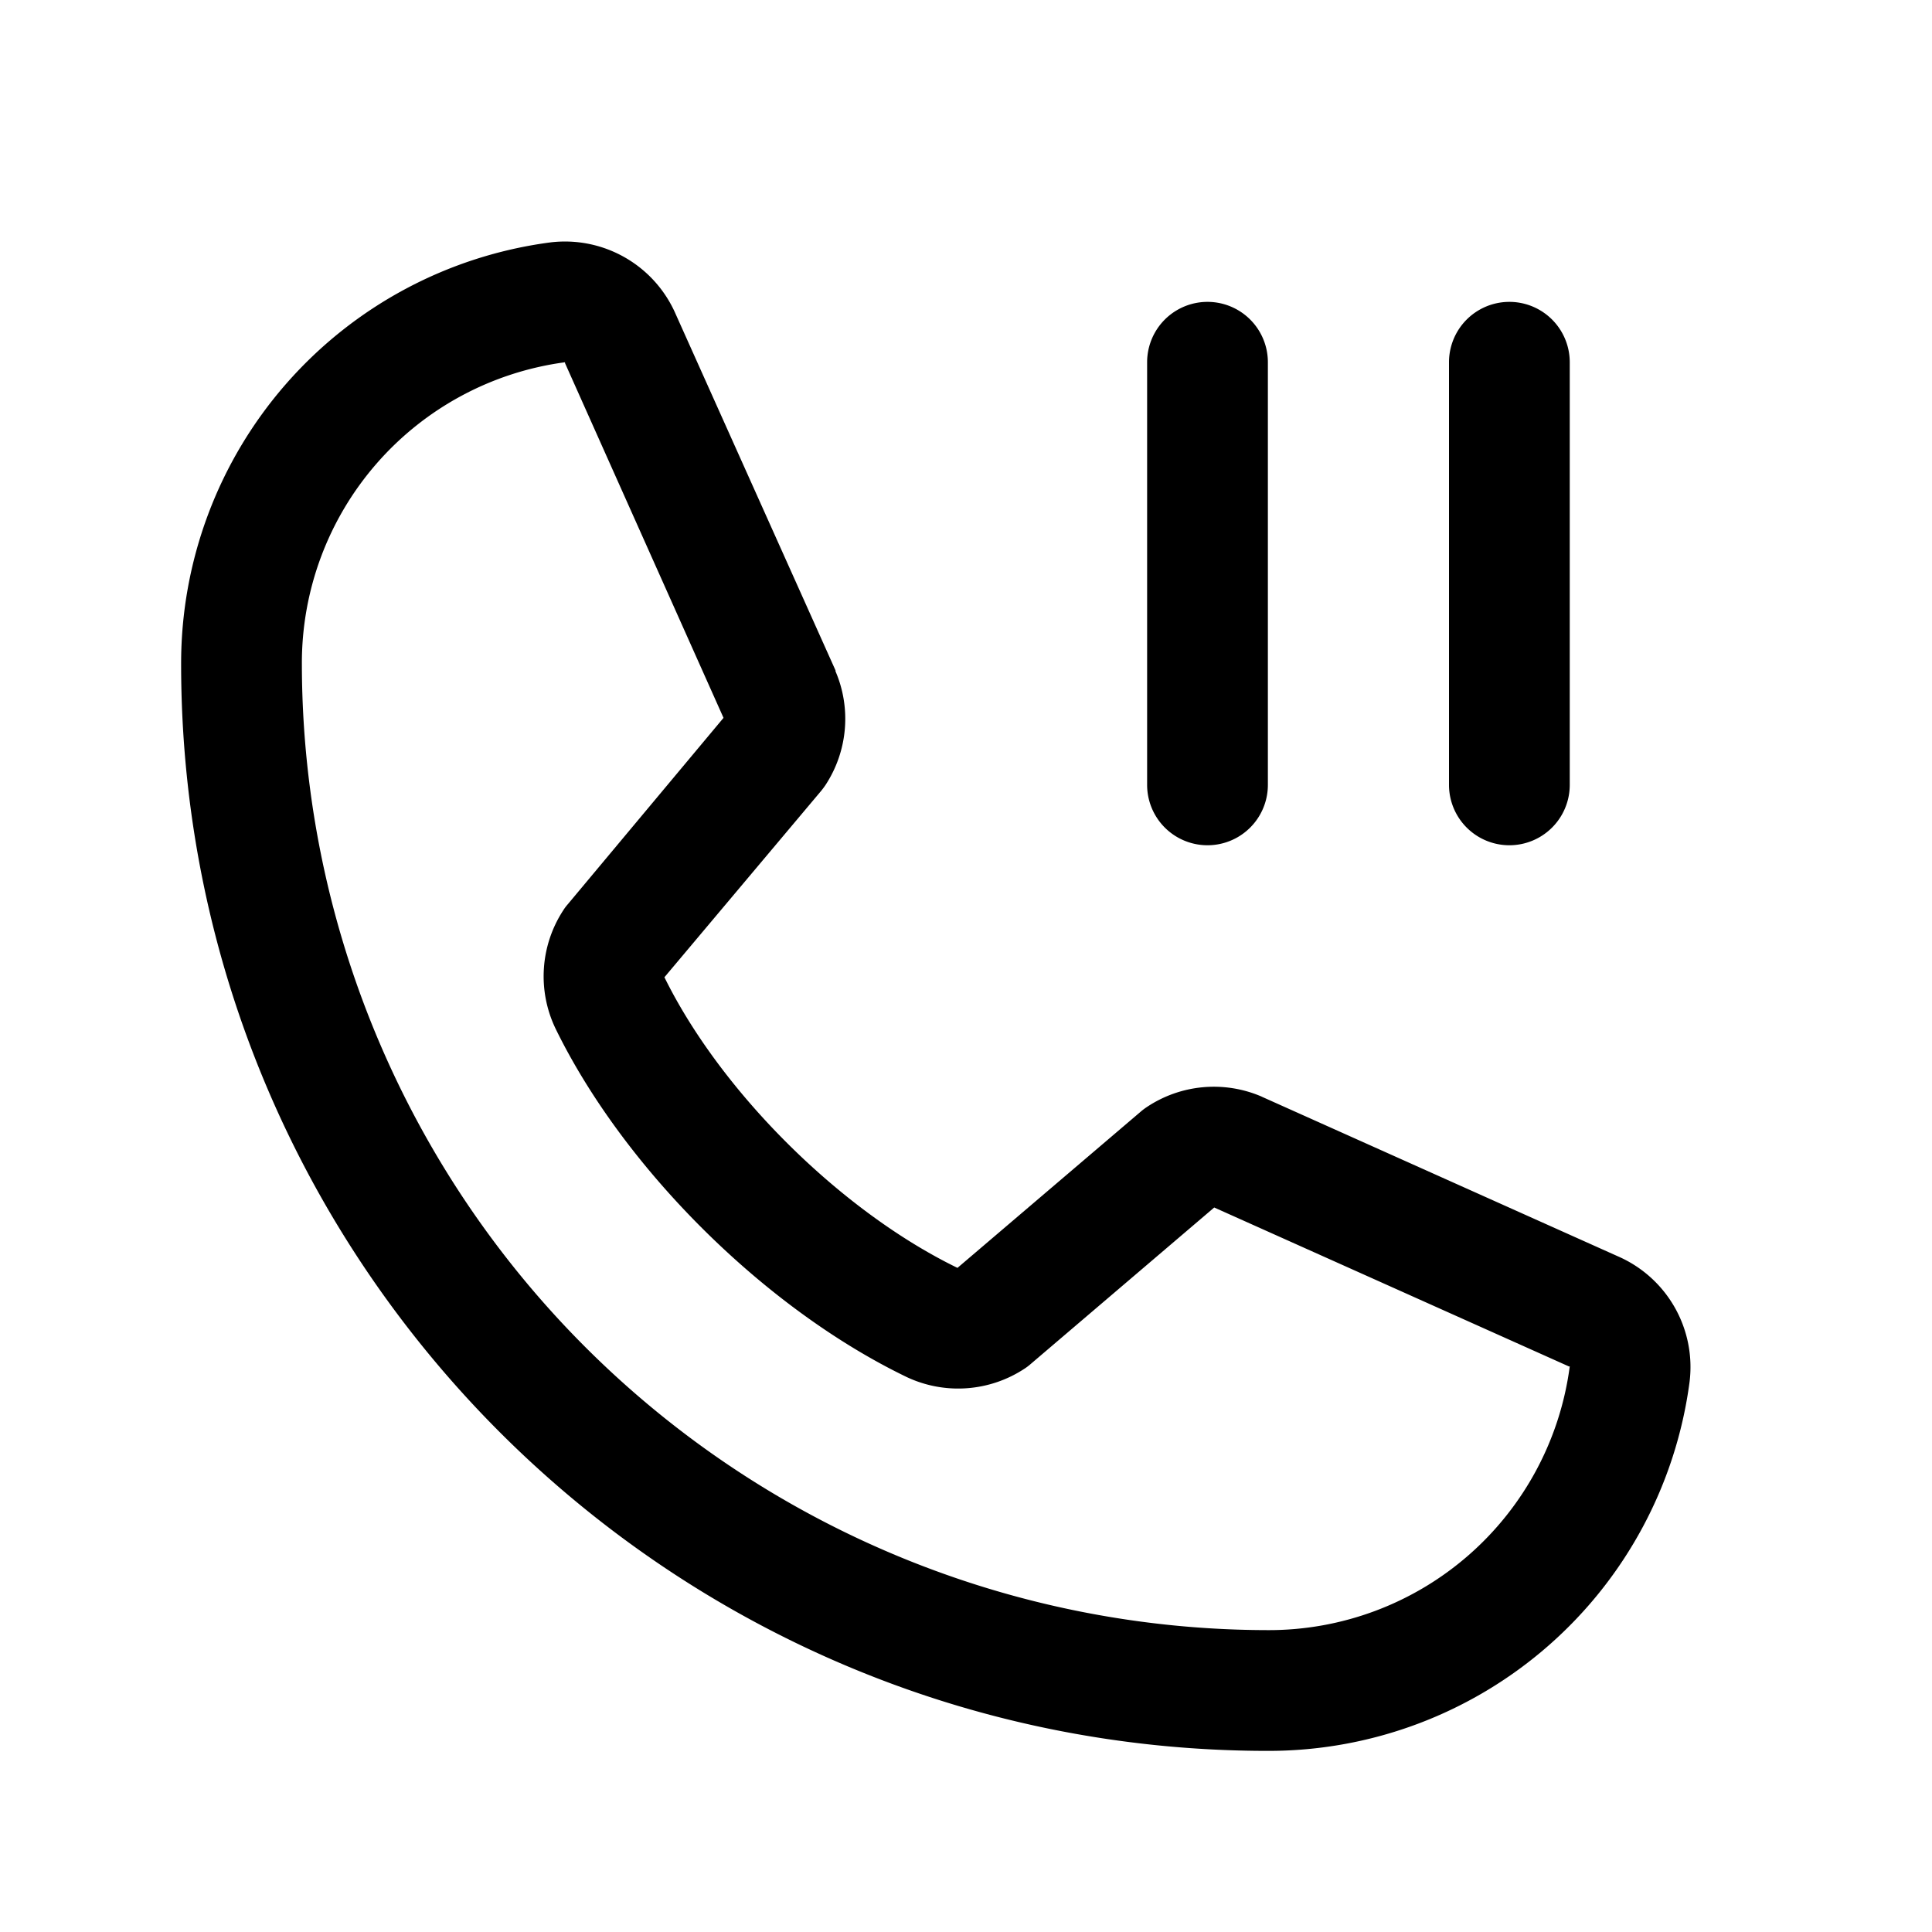 <svg xmlns="http://www.w3.org/2000/svg" width="1em" height="1em" viewBox="0 0 256 256"><path fill="currentColor" d="m214.36 166.46l-47.1-21.11l-.12-.06a16 16 0 0 0-15.18 1.4a8 8 0 0 0-.75.56L126.87 168c-15.42-7.49-31.34-23.29-38.83-38.51l20.78-24.71c.2-.25.39-.5.57-.77a16 16 0 0 0 1.32-15.06v-.12L89.54 41.64a16 16 0 0 0-16.62-9.52A56.26 56.26 0 0 0 24 88c0 79.4 64.6 144 144 144a56.26 56.26 0 0 0 55.88-48.92a16 16 0 0 0-9.52-16.62M168 216A128.14 128.14 0 0 1 40 88a40.2 40.2 0 0 1 34.87-40a.6.6 0 0 0 0 .12l21 47l-20.67 24.74a6 6 0 0 0-.57.77a16 16 0 0 0-1 15.7c9.06 18.53 27.73 37.06 46.46 46.11a16 16 0 0 0 15.75-1.14a7 7 0 0 0 .74-.57L160.89 160l47 21.06h.11A40.21 40.21 0 0 1 168 216m24-112V48a8 8 0 0 1 16 0v56a8 8 0 0 1-16 0m-40 0V48a8 8 0 0 1 16 0v56a8 8 0 0 1-16 0"/></svg>